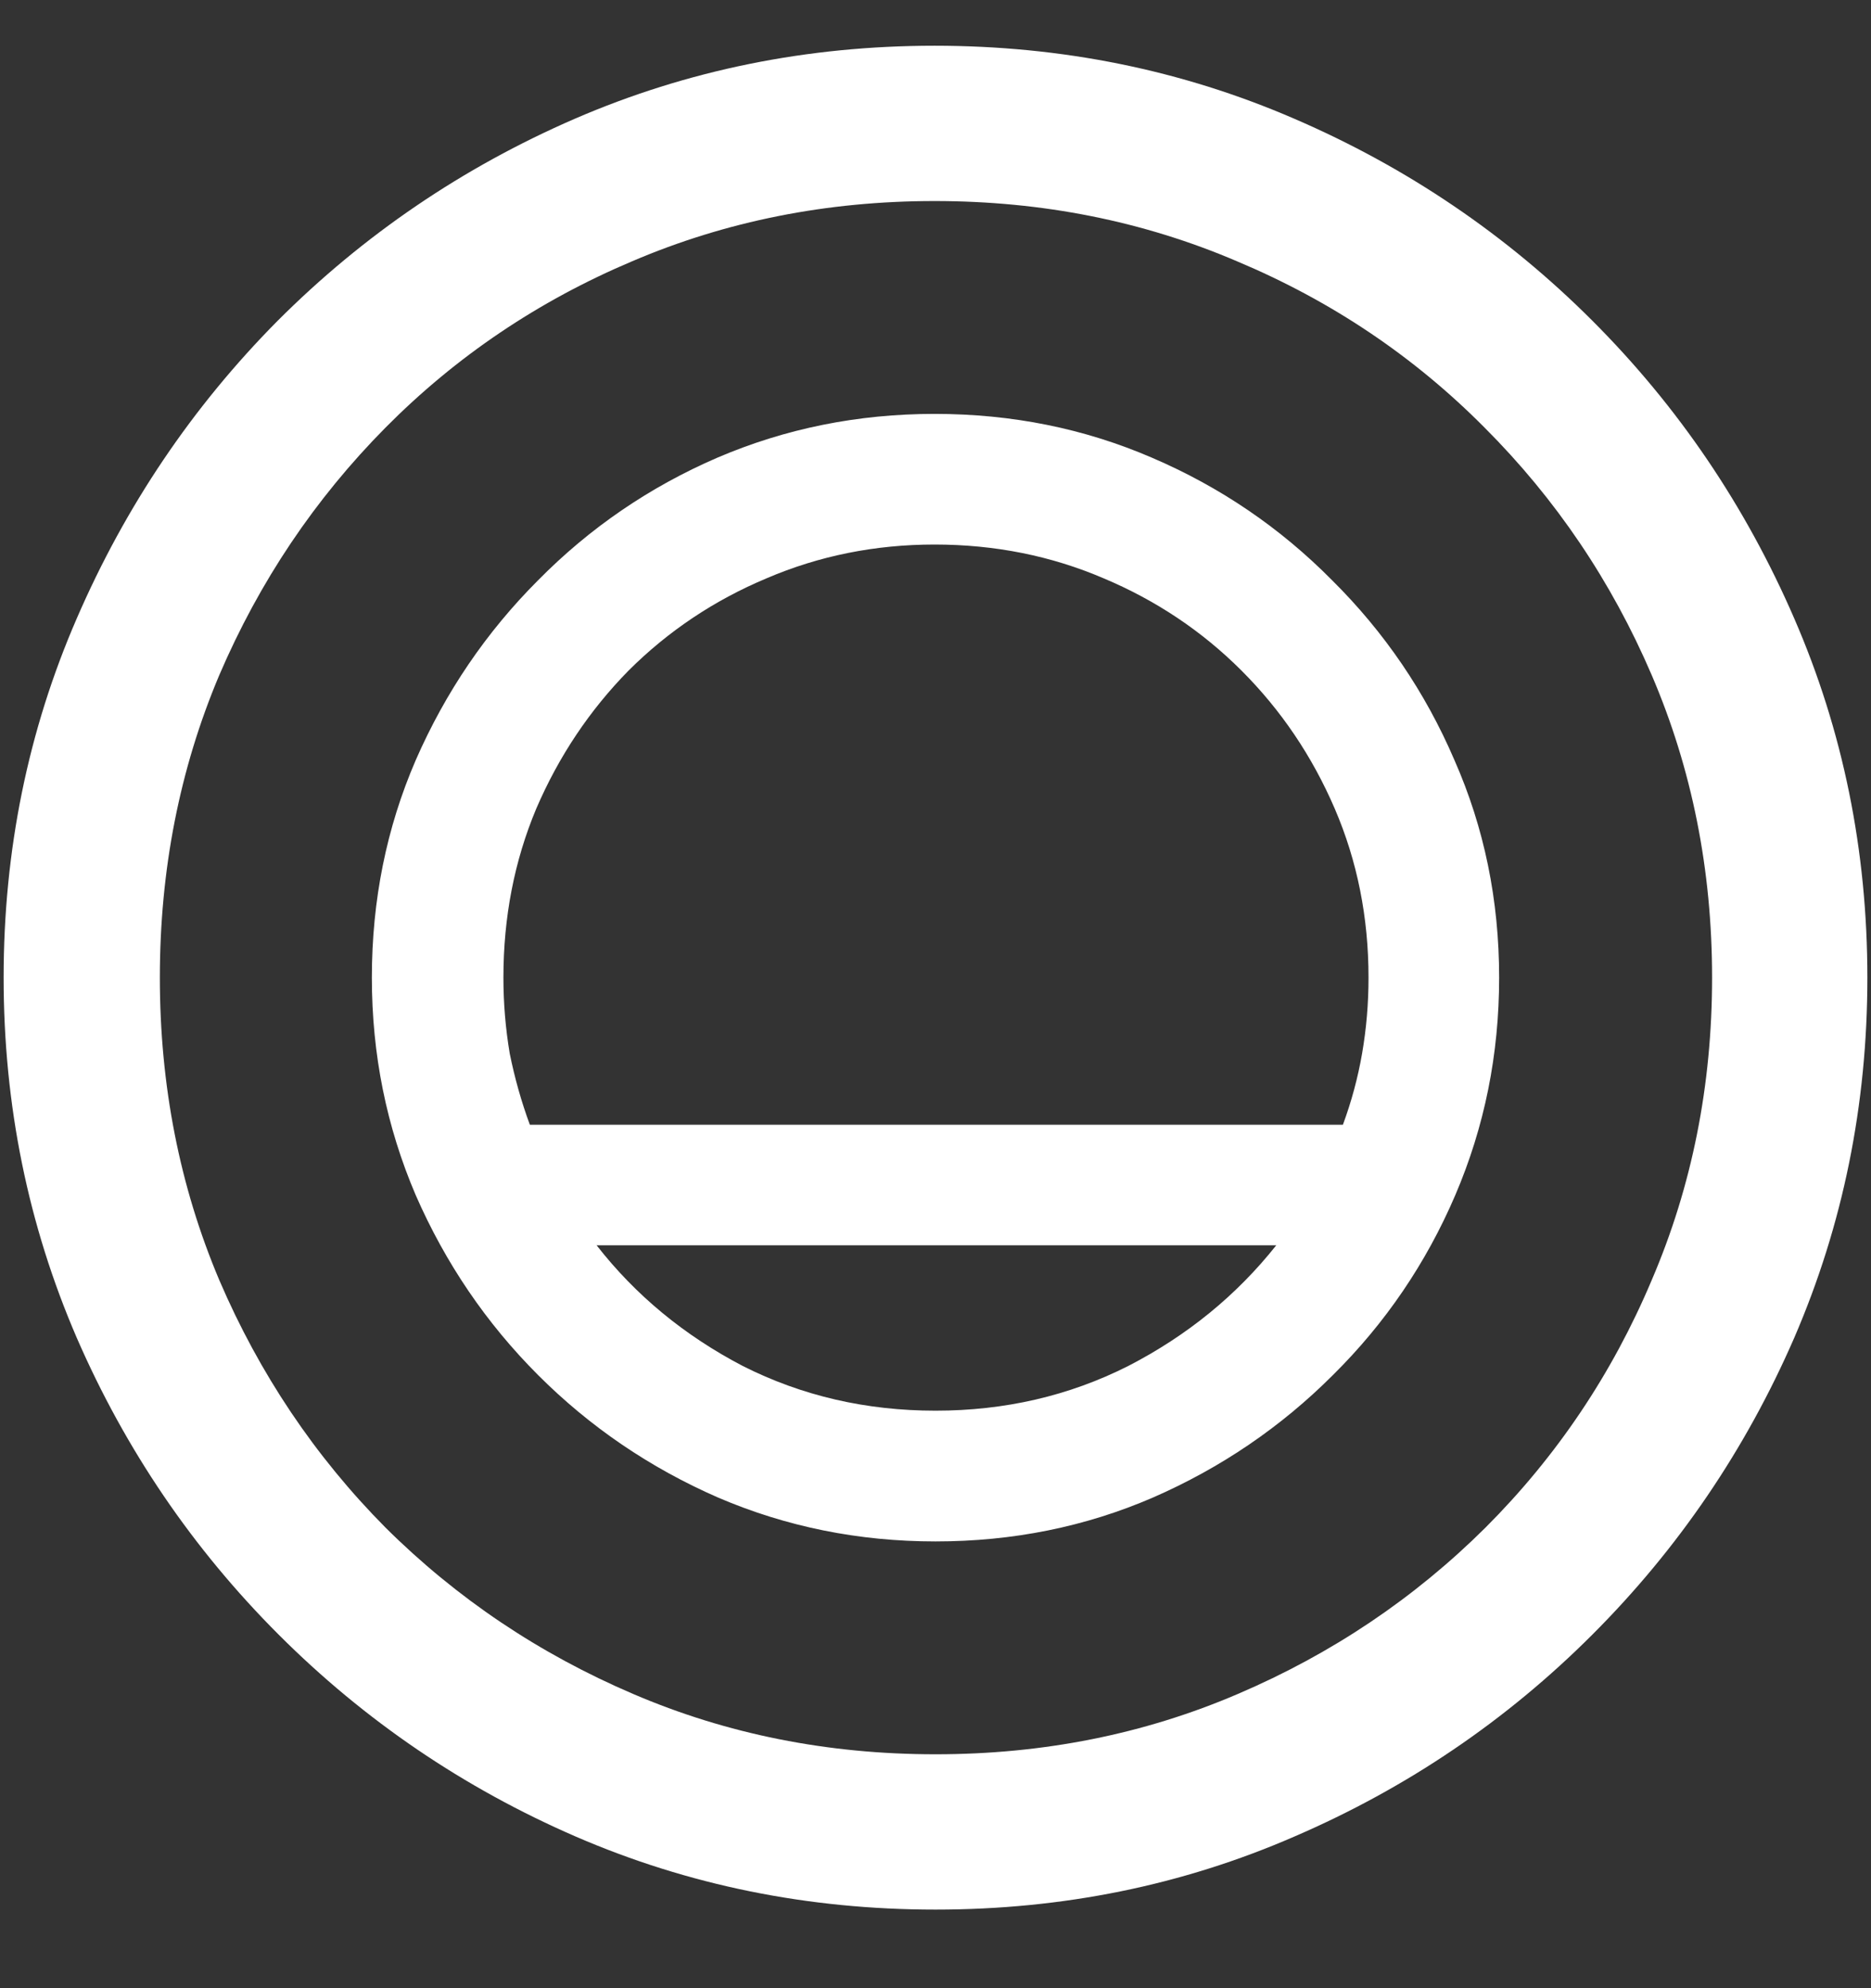 <svg width="16" height="17" viewBox="0 0 16 17" fill="none" xmlns="http://www.w3.org/2000/svg">
<rect x="0" y="0" width="16" height="17" fill="#333333" stroke="none"/>
<path d="M8 16.328C9.089 16.328 10.112 16.12 11.07 15.703C12.034 15.287 12.883 14.711 13.617 13.977C14.352 13.242 14.927 12.396 15.344 11.438C15.76 10.474 15.969 9.448 15.969 8.359C15.969 7.271 15.76 6.247 15.344 5.289C14.927 4.326 14.352 3.477 13.617 2.742C12.883 2.008 12.034 1.432 11.07 1.016C10.107 0.599 9.081 0.391 7.992 0.391C6.904 0.391 5.878 0.599 4.914 1.016C3.956 1.432 3.109 2.008 2.375 2.742C1.646 3.477 1.073 4.326 0.656 5.289C0.24 6.247 0.031 7.271 0.031 8.359C0.031 9.448 0.24 10.474 0.656 11.438C1.073 12.396 1.648 13.242 2.383 13.977C3.117 14.711 3.964 15.287 4.922 15.703C5.885 16.12 6.911 16.328 8 16.328ZM8 15C7.078 15 6.216 14.828 5.414 14.484C4.612 14.141 3.906 13.667 3.297 13.062C2.693 12.453 2.219 11.747 1.875 10.945C1.536 10.143 1.367 9.281 1.367 8.359C1.367 7.438 1.536 6.576 1.875 5.773C2.219 4.971 2.693 4.266 3.297 3.656C3.901 3.047 4.604 2.573 5.406 2.234C6.208 1.891 7.07 1.719 7.992 1.719C8.914 1.719 9.776 1.891 10.578 2.234C11.385 2.573 12.091 3.047 12.695 3.656C13.305 4.266 13.781 4.971 14.125 5.773C14.469 6.576 14.641 7.438 14.641 8.359C14.641 9.281 14.469 10.143 14.125 10.945C13.787 11.747 13.312 12.453 12.703 13.062C12.094 13.667 11.388 14.141 10.586 14.484C9.784 14.828 8.922 15 8 15ZM3.18 8.359C3.18 9.016 3.305 9.635 3.555 10.219C3.81 10.802 4.159 11.315 4.602 11.758C5.044 12.2 5.557 12.55 6.141 12.805C6.724 13.055 7.344 13.18 8 13.18C8.661 13.18 9.281 13.055 9.859 12.805C10.443 12.55 10.956 12.2 11.398 11.758C11.846 11.315 12.195 10.802 12.445 10.219C12.695 9.635 12.82 9.016 12.82 8.359C12.82 7.698 12.693 7.078 12.438 6.5C12.188 5.917 11.838 5.404 11.391 4.961C10.948 4.513 10.435 4.164 9.852 3.914C9.273 3.664 8.654 3.539 7.992 3.539C7.336 3.539 6.716 3.664 6.133 3.914C5.555 4.164 5.044 4.513 4.602 4.961C4.159 5.404 3.81 5.917 3.555 6.5C3.305 7.078 3.18 7.698 3.18 8.359ZM4.305 8.359C4.305 7.844 4.398 7.362 4.586 6.914C4.779 6.466 5.042 6.073 5.375 5.734C5.714 5.396 6.107 5.133 6.555 4.945C7.003 4.753 7.482 4.656 7.992 4.656C8.508 4.656 8.99 4.753 9.438 4.945C9.885 5.133 10.279 5.396 10.617 5.734C10.956 6.073 11.221 6.466 11.414 6.914C11.607 7.362 11.703 7.844 11.703 8.359C11.703 8.578 11.685 8.794 11.648 9.008C11.612 9.216 11.557 9.419 11.484 9.617H4.531C4.458 9.419 4.401 9.216 4.359 9.008C4.323 8.794 4.305 8.578 4.305 8.359ZM5.102 10.648H10.914C10.575 11.075 10.154 11.419 9.648 11.68C9.143 11.935 8.594 12.062 8 12.062C7.406 12.062 6.857 11.935 6.352 11.68C5.852 11.419 5.435 11.075 5.102 10.648Z" fill="white"/>
</svg>

